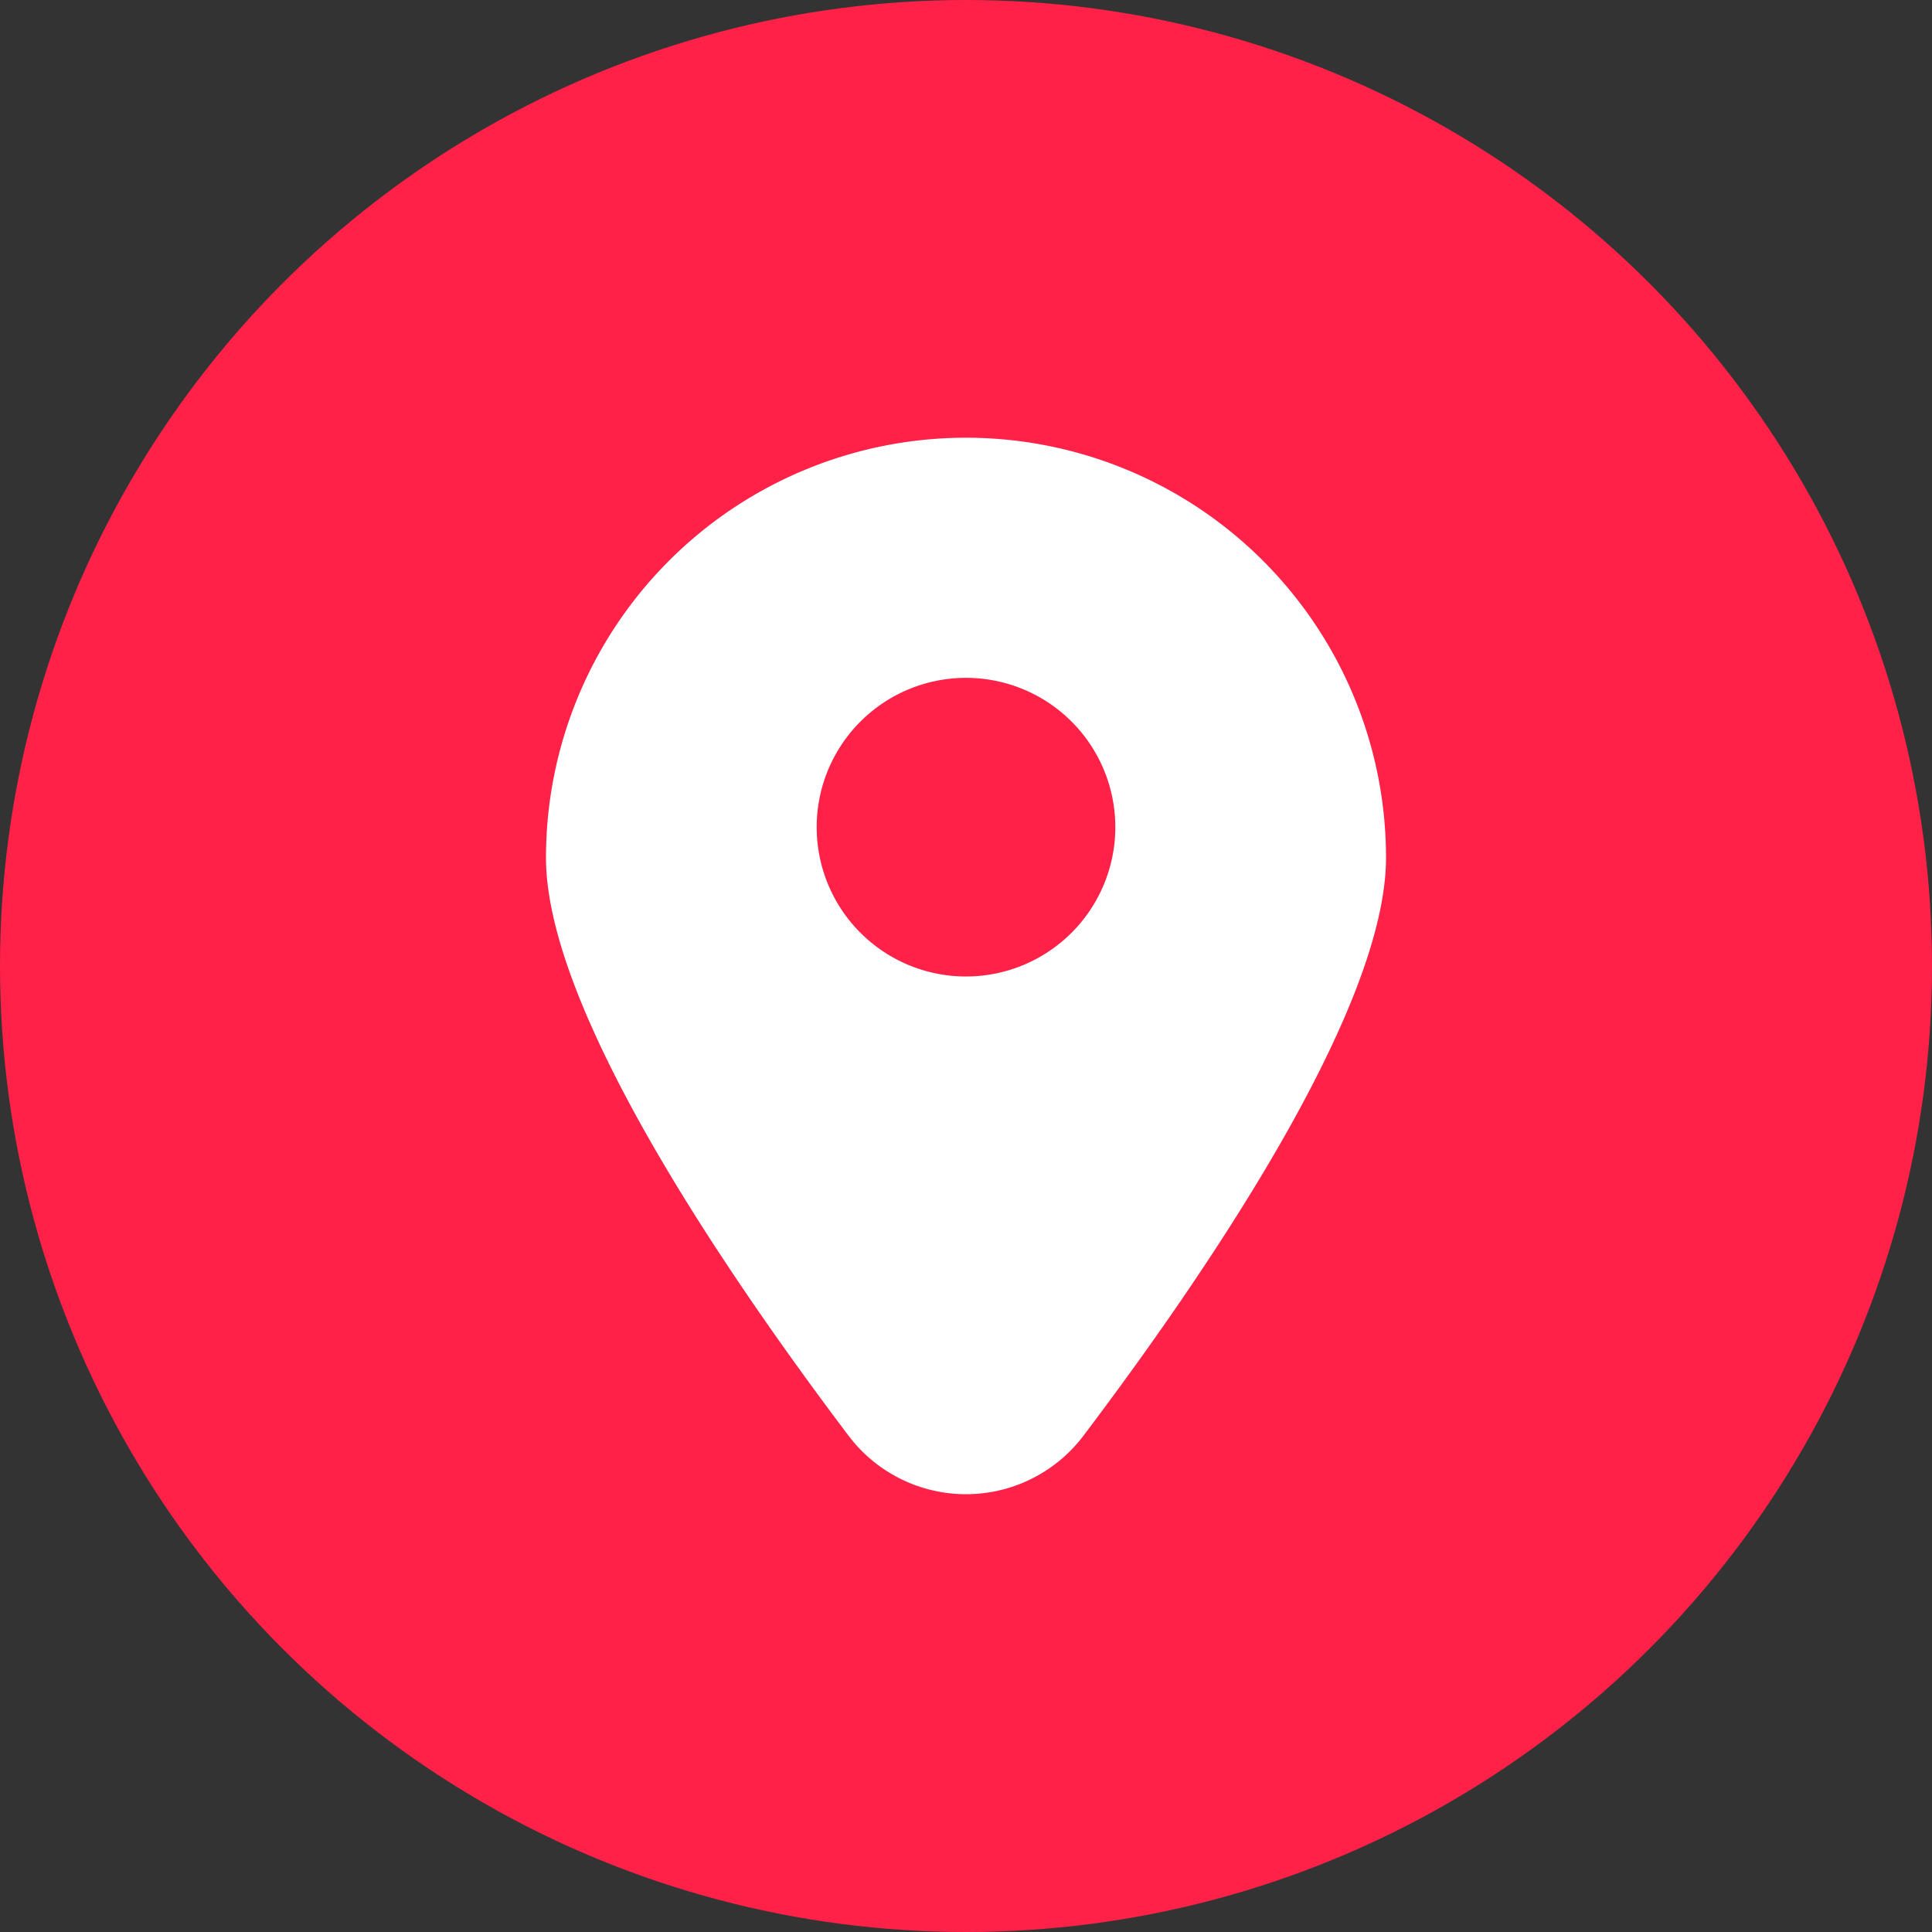 <svg height="512" viewBox="0 0 512 512" width="512" xmlns="http://www.w3.org/2000/svg"><rect x="0" y="0" width="512" height="512" fill="#333333" stroke="none"/><g id="Layer_2" data-name="Layer 2"><g id="location"><circle id="background" cx="256" cy="256" fill="#ff2147" r="256"/><path d="m256 116a111.31 111.31 0 0 0 -111.31 111.31c0 40.08 47.3 109.64 80.23 153.23a39 39 0 0 0 62.16 0c32.92-43.54 80.23-113.15 80.23-153.23a111.31 111.31 0 0 0 -111.31-111.31zm0 142.78a39.57 39.57 0 1 1 39.57-39.57 39.58 39.58 0 0 1 -39.57 39.57z" fill="#fff"/></g></g></svg>